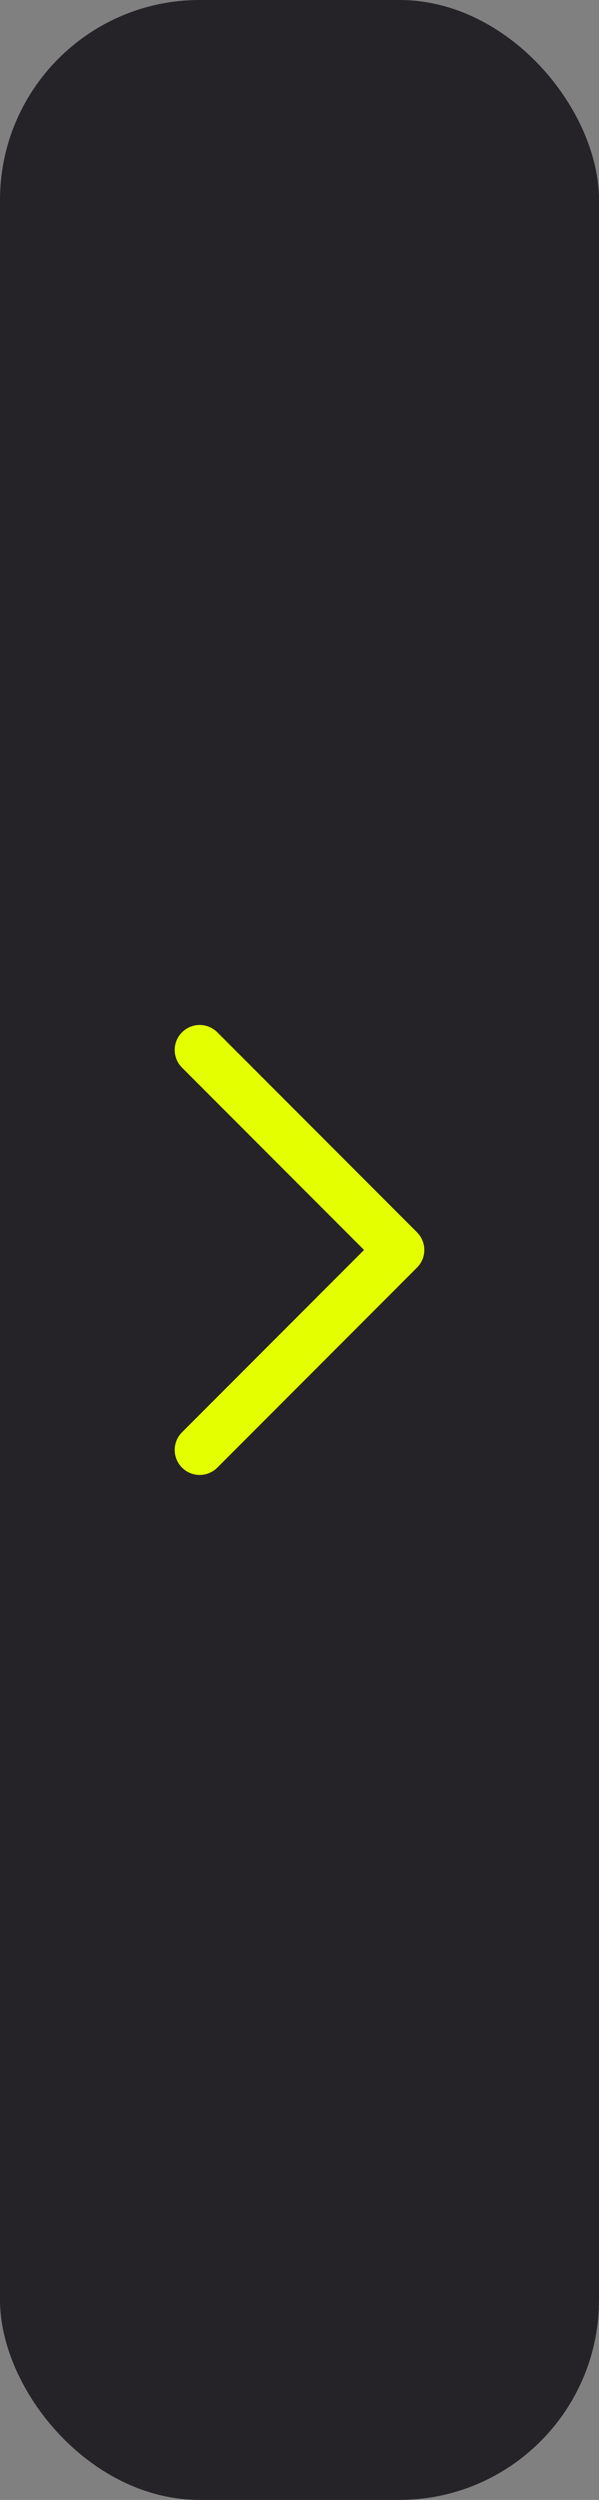 <svg width="24" height="100" viewBox="0 0 24 100" fill="none" xmlns="http://www.w3.org/2000/svg">
<rect x="0" y="0" width="24" height="100" fill="#808080" stroke="none"/>
<rect width="24" height="100" rx="8" fill="#252328"/>
<path d="M8 58L16 50L8 42" stroke="#E3FF00" stroke-width="2" stroke-linecap="round" stroke-linejoin="round"/>
</svg>
